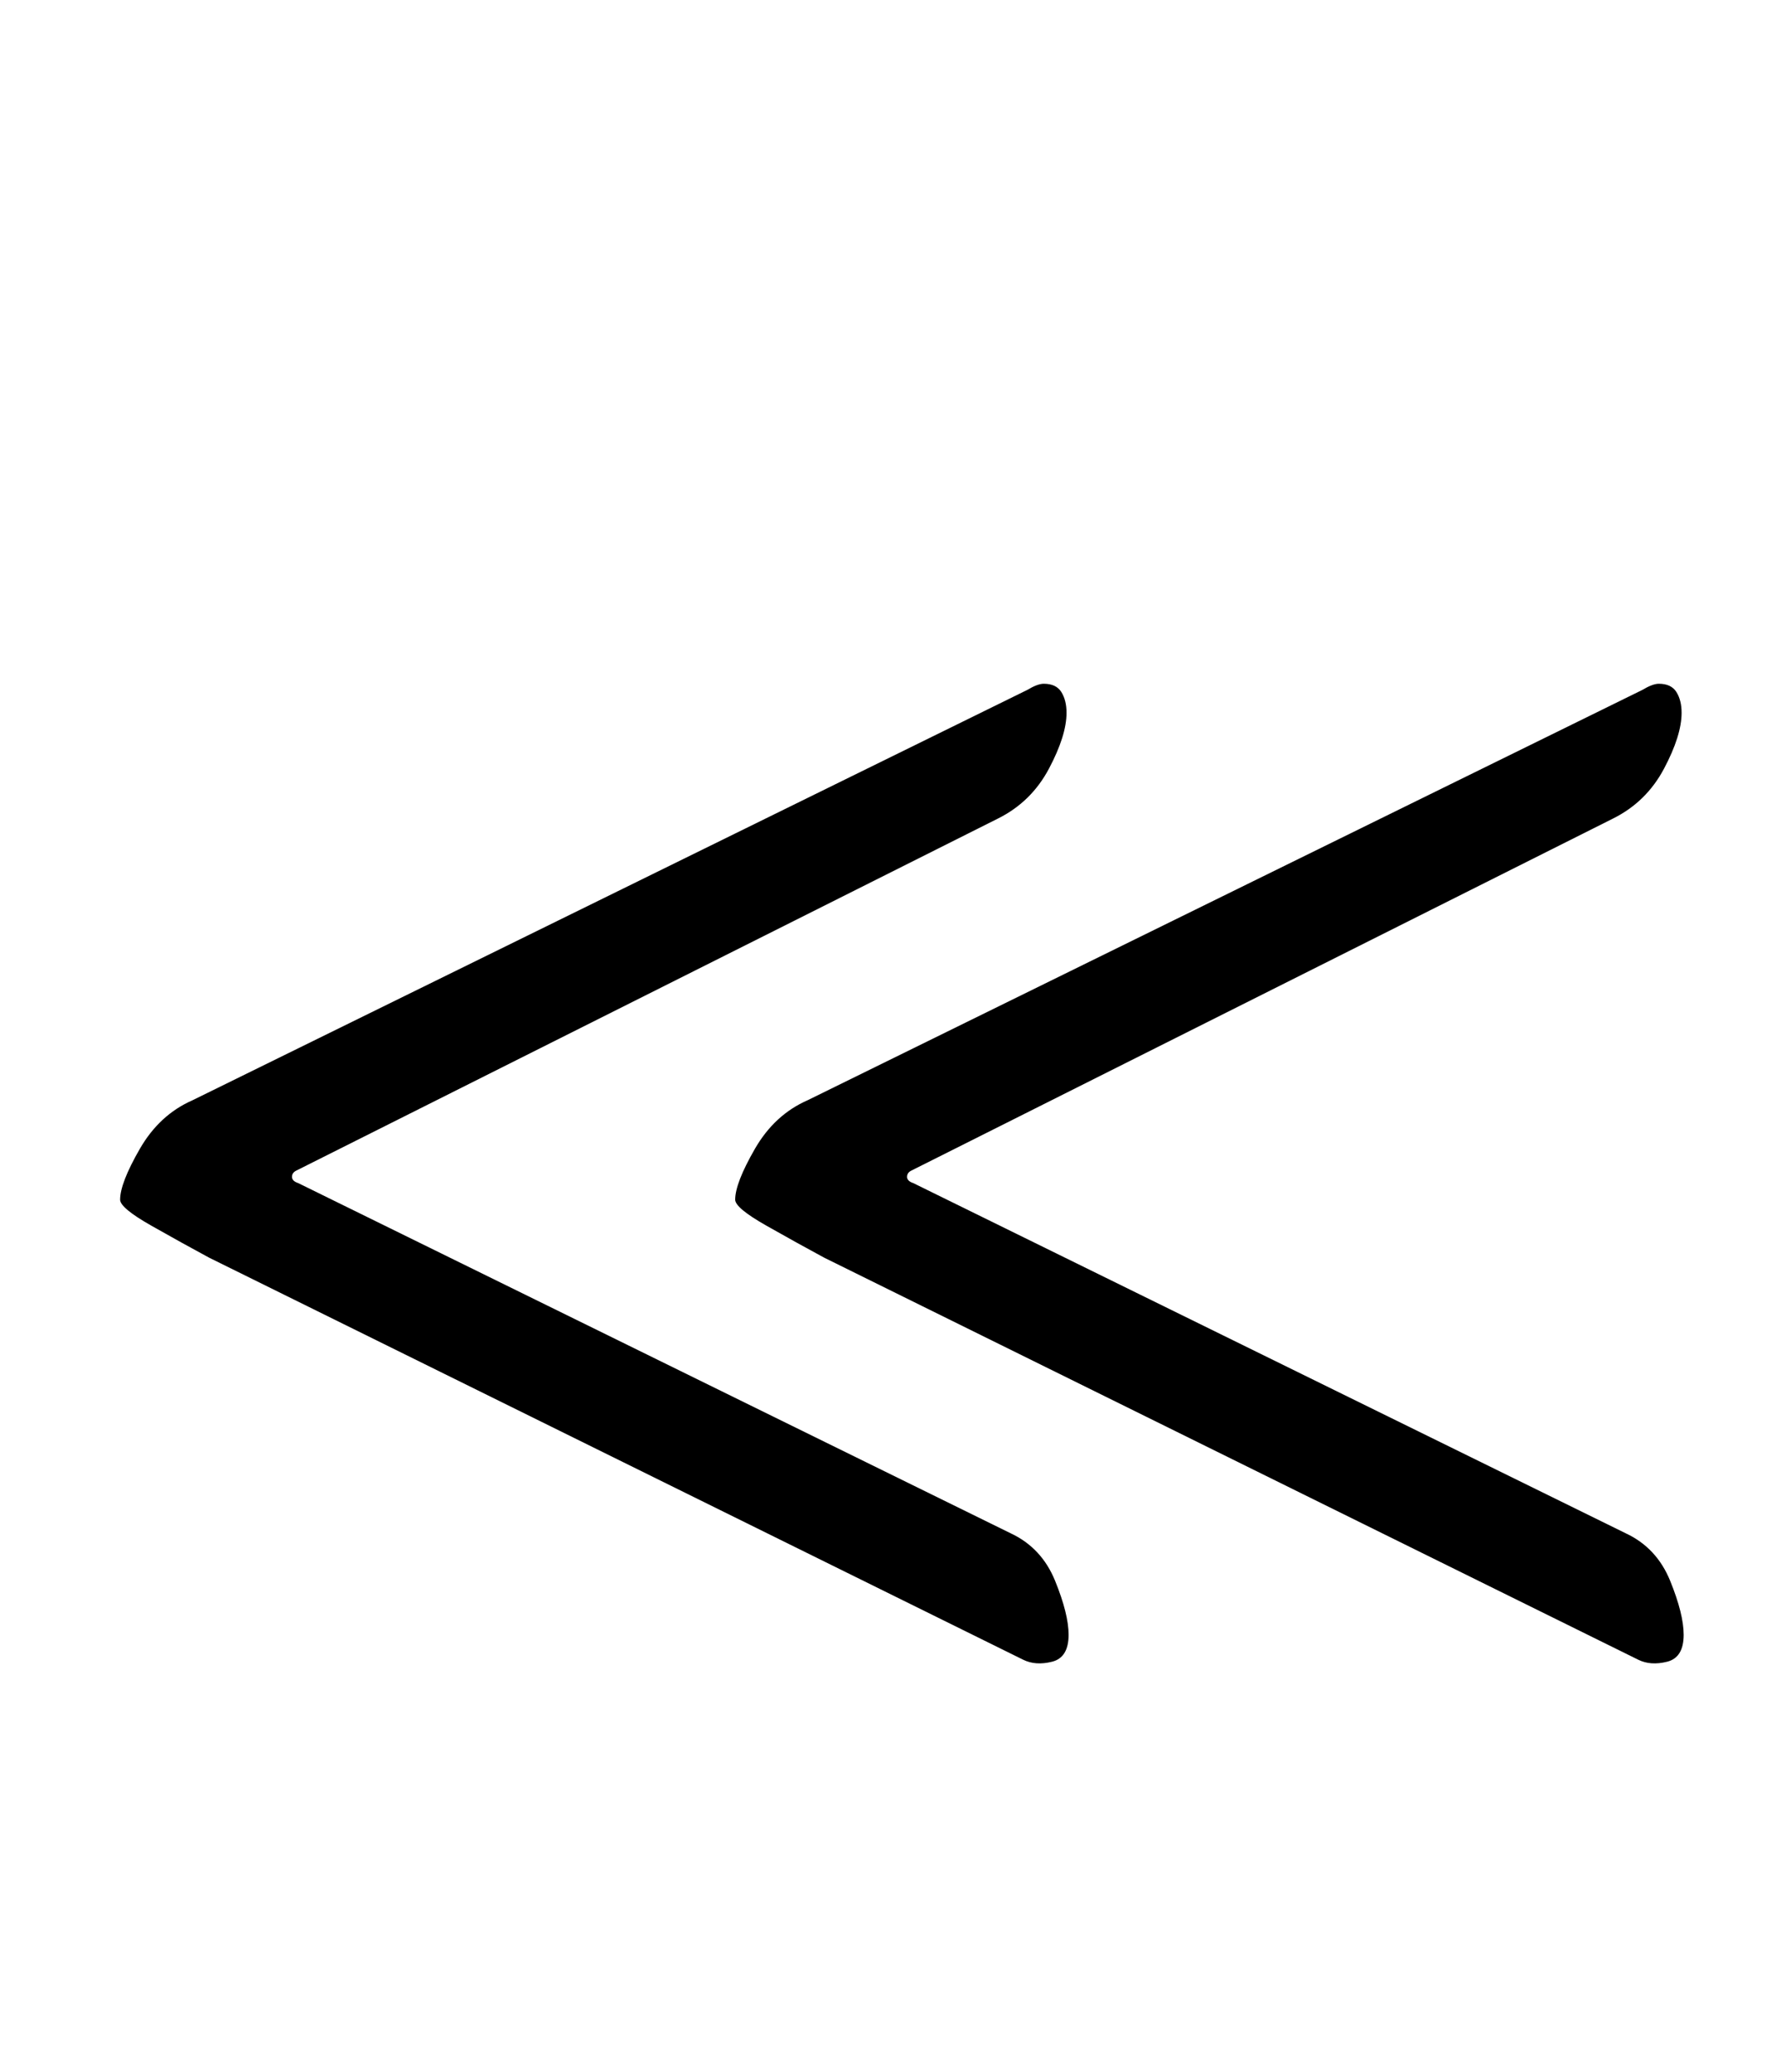 <?xml version="1.0" standalone="no"?>
<!DOCTYPE svg PUBLIC "-//W3C//DTD SVG 1.1//EN" "http://www.w3.org/Graphics/SVG/1.1/DTD/svg11.dtd" >
<svg xmlns="http://www.w3.org/2000/svg" xmlns:xlink="http://www.w3.org/1999/xlink" version="1.1" viewBox="-10 0 860 1000">
  <g transform="matrix(1 0 0 -1 0 800)">
   <path fill="currentColor"
d="M484 -1l-393 194q-13 7 -28 15.5t-15 12.5q0 8 9.5 24.5t25.5 23.5l403 198q5 3 8 3q6 0 8.5 -4t2.5 -10q0 -11 -8.5 -27t-24.5 -24l-339 -170q-2 -1 -2 -3t3 -3l344 -169q15 -7 21.5 -23t6.5 -26q0 -11 -8 -13t-14 1zM781 -1l-393 194q-13 7 -28 15.5t-15 12.5
q0 8 9.5 24.5t25.5 23.5l403 198q5 3 8 3q6 0 8.5 -4t2.5 -10q0 -11 -8.5 -27t-24.5 -24l-339 -170q-2 -1 -2 -3t3 -3l344 -169q15 -7 21.5 -23t6.5 -26q0 -11 -8 -13t-14 1z" />
  </g>

</svg>
